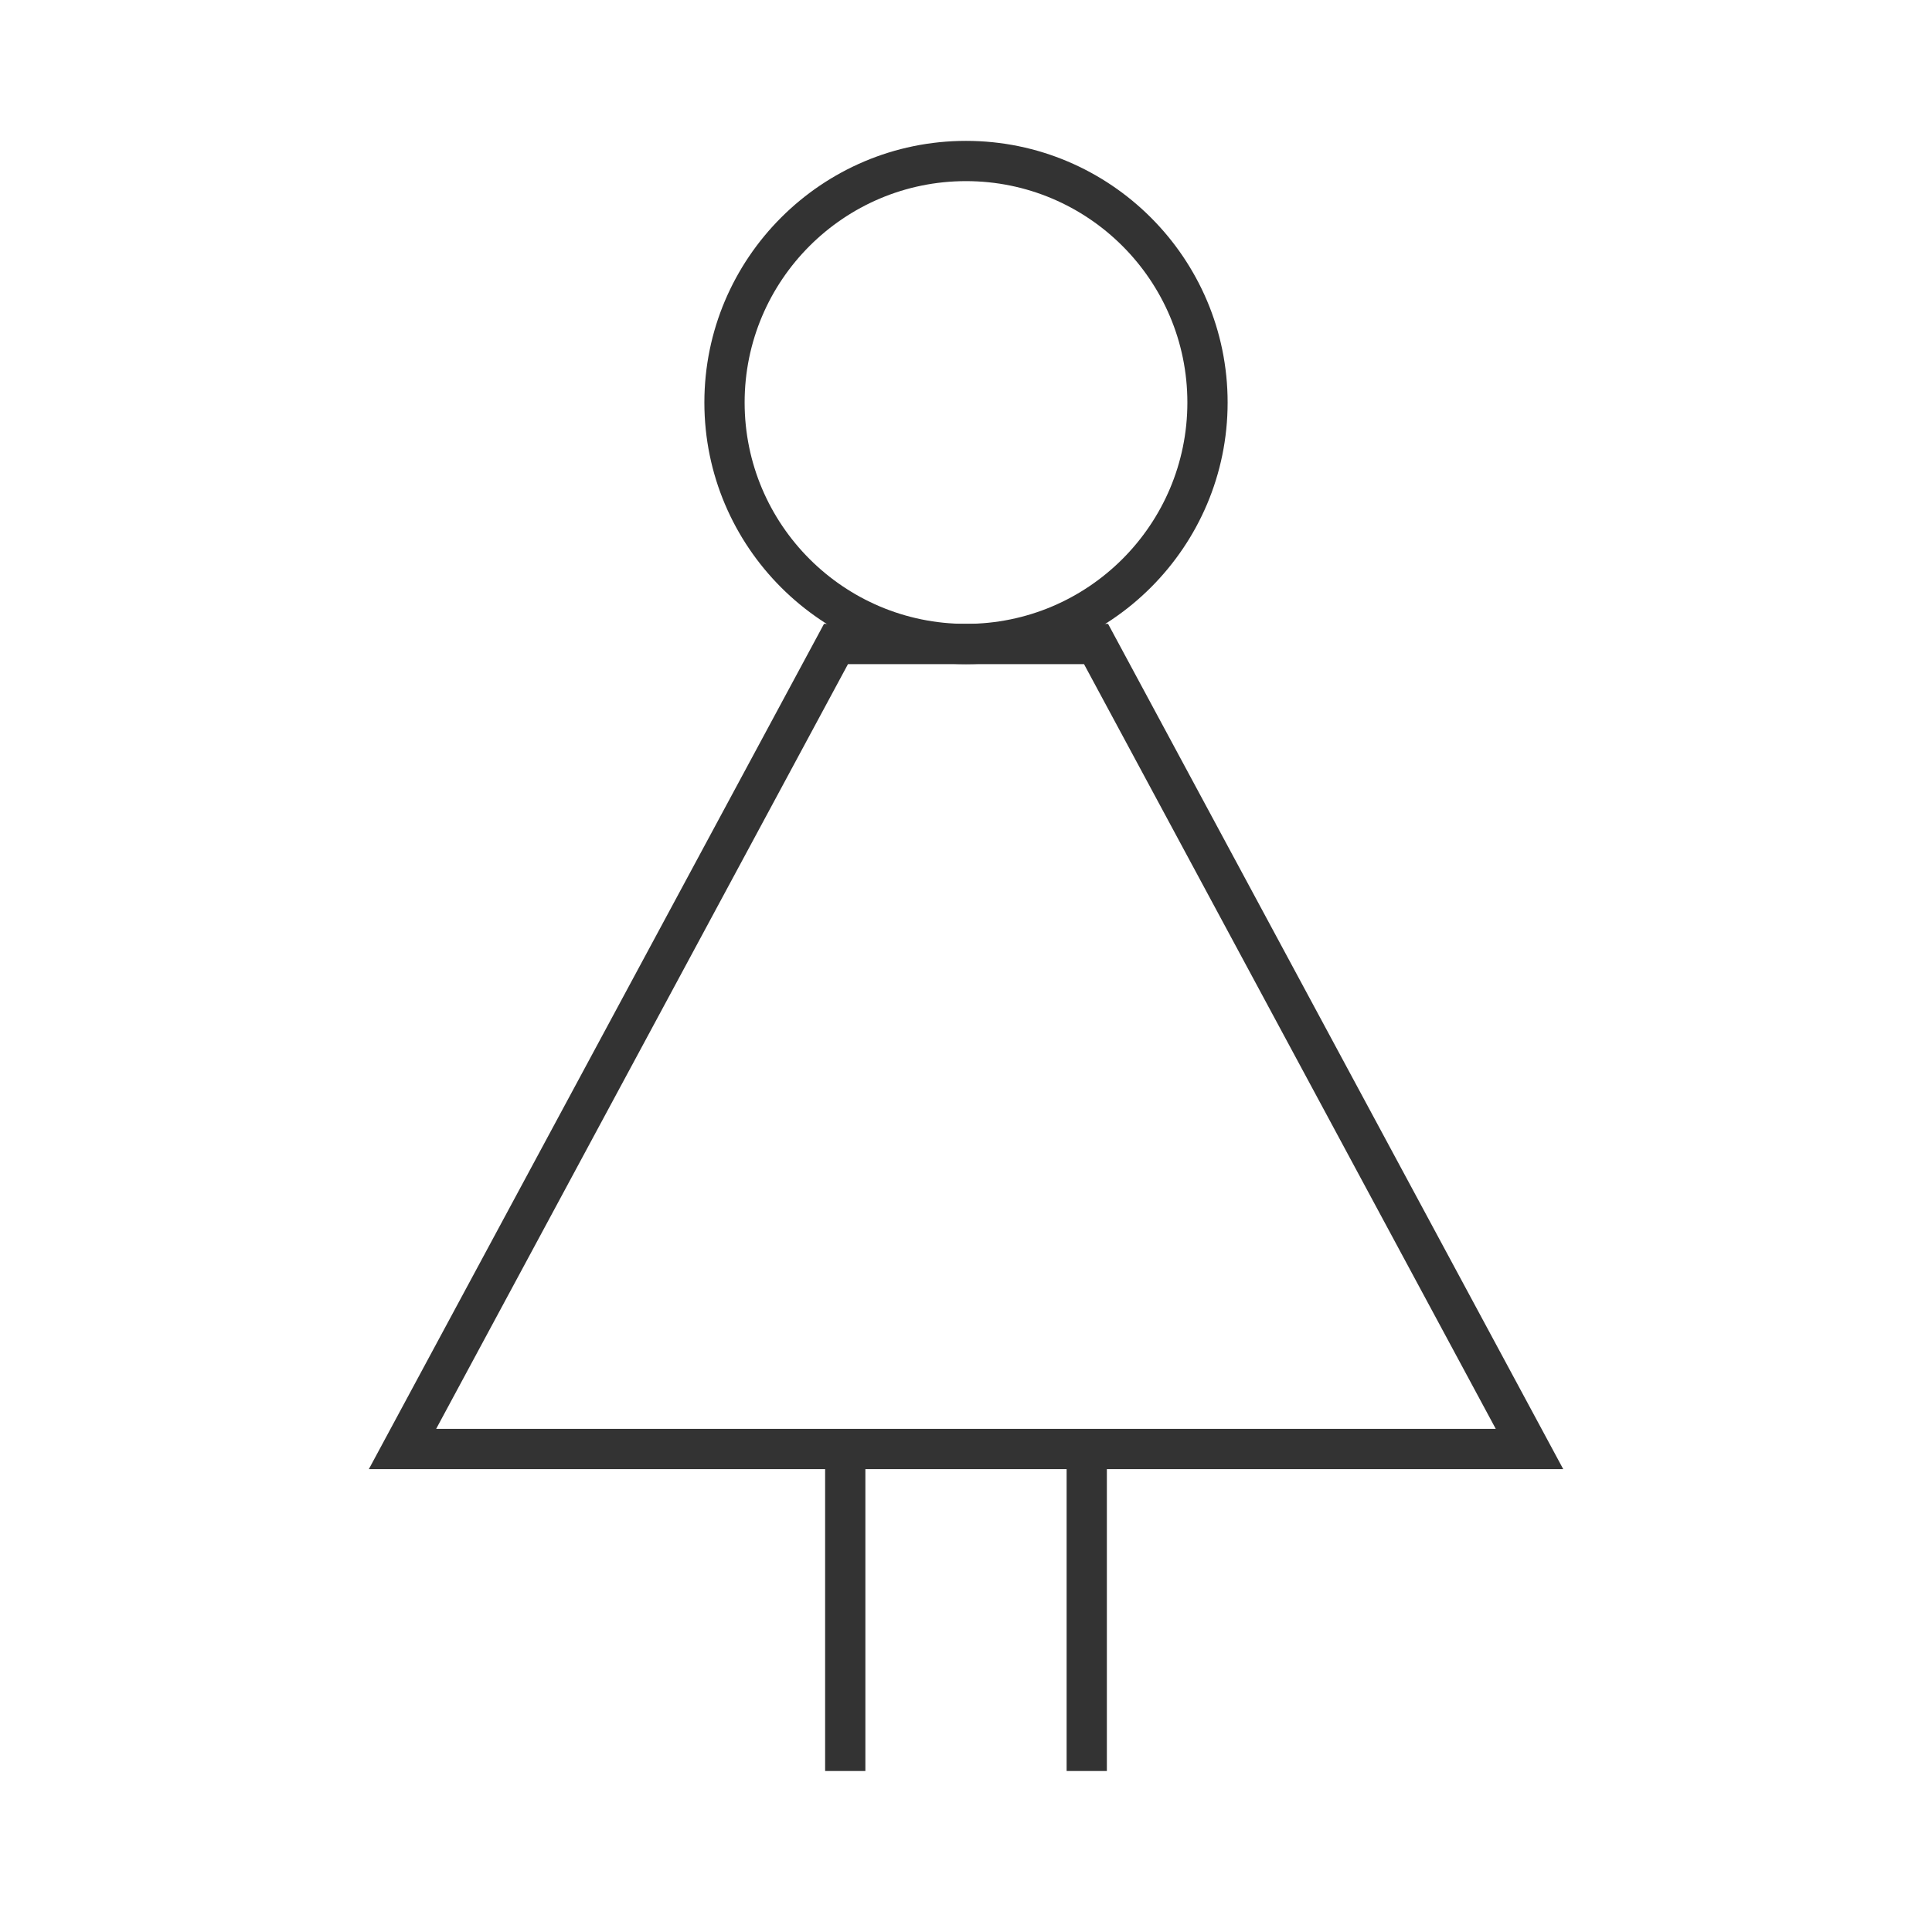 <?xml version="1.0" encoding="iso-8859-1"?>
<svg version="1.1" id="&#x56FE;&#x5C42;_1" xmlns="http://www.w3.org/2000/svg" xmlns:xlink="http://www.w3.org/1999/xlink" x="0px"
	 y="0px" viewBox="0 0 24 24" style="enable-background:new 0 0 24 24;" xml:space="preserve">
<path style="fill:#333333;" d="M12,8.25c-1.792,0-3.25-1.458-3.25-3.25S10.208,1.75,12,1.75S15.25,3.208,15.25,5
	S13.792,8.25,12,8.25z M12,2.25c-1.517,0-2.75,1.233-2.75,2.75S10.483,7.75,12,7.75S14.75,6.517,14.75,5S13.517,2.25,12,2.25z"/>
<path style="fill:#333333;" d="M19.419,18.25H4.582l5.654-10.5h3.529L19.419,18.25z M5.418,17.75h13.163l-5.115-9.5h-2.932
	L5.418,17.75z"/>
<rect x="13.25" y="18" style="fill:#333333;" width="0.5" height="4"/>
<rect x="10.25" y="18" style="fill:#333333;" width="0.5" height="4"/>
</svg>






